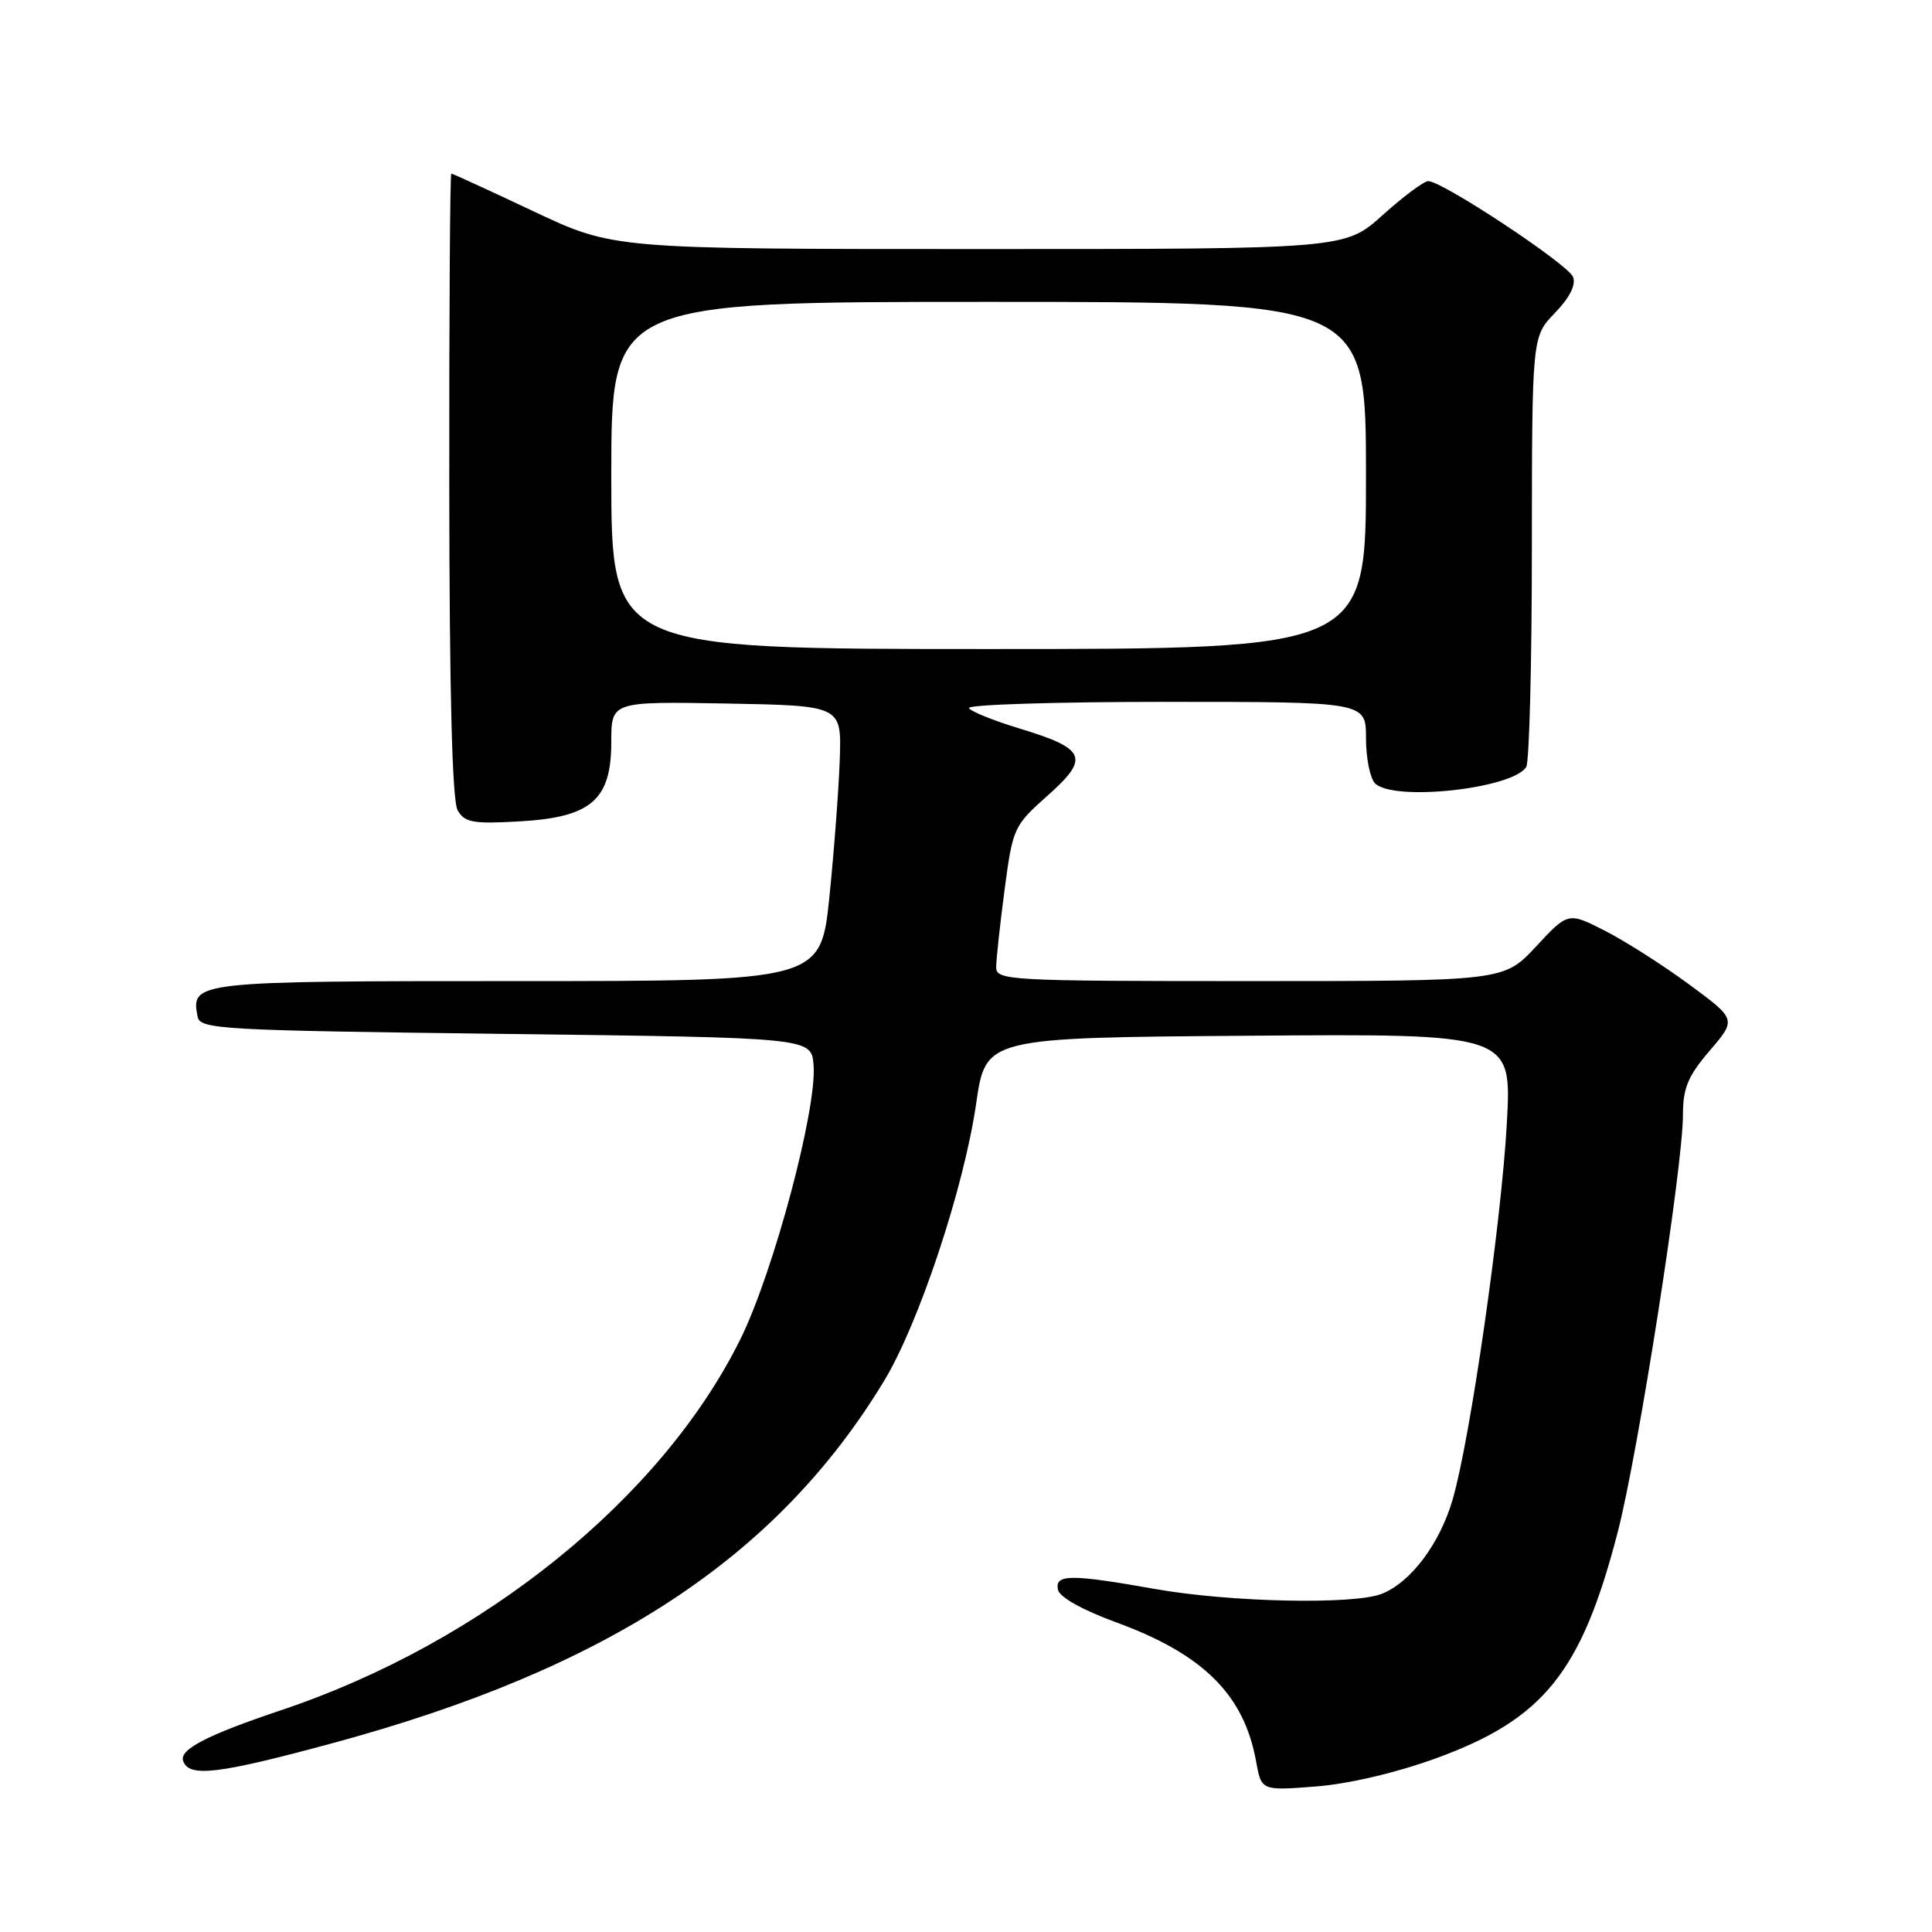 <?xml version="1.0" encoding="UTF-8" standalone="no"?>
<!DOCTYPE svg PUBLIC "-//W3C//DTD SVG 1.1//EN" "http://www.w3.org/Graphics/SVG/1.1/DTD/svg11.dtd" >
<svg xmlns="http://www.w3.org/2000/svg" xmlns:xlink="http://www.w3.org/1999/xlink" version="1.1" viewBox="0 0 256 256">
 <g >
 <path fill="currentColor"
d=" M 190.26 232.99 C 204.56 227.79 209.56 221.56 214.37 202.96 C 217.08 192.46 223.00 154.58 223.00 147.71 C 223.00 144.17 223.66 142.59 226.55 139.21 C 230.10 135.07 230.10 135.07 223.80 130.43 C 220.33 127.87 215.31 124.68 212.64 123.32 C 207.78 120.85 207.78 120.85 203.52 125.43 C 199.26 130.00 199.26 130.00 165.63 130.00 C 133.63 130.00 132.00 129.91 132.00 128.16 C 132.00 127.15 132.50 122.53 133.11 117.91 C 134.20 109.68 134.32 109.41 138.85 105.39 C 144.45 100.40 143.93 99.20 134.96 96.49 C 131.63 95.48 128.67 94.28 128.39 93.83 C 128.11 93.37 139.83 93.00 154.44 93.00 C 181.00 93.00 181.00 93.00 181.00 97.80 C 181.00 100.44 181.54 103.14 182.20 103.80 C 184.63 106.23 200.37 104.53 202.23 101.64 C 202.64 101.01 202.98 87.92 202.98 72.55 C 203.00 44.60 203.00 44.60 206.03 41.47 C 207.99 39.45 208.84 37.75 208.44 36.70 C 207.80 35.03 191.13 24.00 189.25 24.00 C 188.68 24.00 185.96 26.02 183.21 28.50 C 178.21 33.00 178.21 33.00 129.75 33.00 C 81.29 33.00 81.29 33.00 70.69 28.00 C 64.87 25.25 59.96 23.00 59.80 23.00 C 59.63 23.00 59.51 41.56 59.53 64.25 C 59.55 91.86 59.92 106.12 60.64 107.37 C 61.57 108.99 62.68 109.19 68.81 108.84 C 78.35 108.30 81.00 106.01 81.00 98.30 C 81.00 92.95 81.00 92.95 96.25 93.22 C 111.50 93.50 111.50 93.50 111.28 100.50 C 111.15 104.35 110.54 112.56 109.91 118.75 C 108.76 130.00 108.76 130.00 68.50 130.00 C 25.70 130.00 25.29 130.05 26.18 134.70 C 26.50 136.39 29.06 136.53 67.01 137.00 C 107.50 137.50 107.50 137.50 107.80 141.09 C 108.29 146.89 102.49 168.61 98.08 177.50 C 87.65 198.54 63.98 217.65 37.28 226.60 C 27.45 229.90 23.77 231.80 24.26 233.31 C 25.00 235.55 28.81 235.11 44.02 230.99 C 80.47 221.14 102.92 206.41 117.11 183.04 C 121.75 175.41 127.74 157.37 129.35 146.20 C 130.61 137.50 130.61 137.50 165.46 137.24 C 200.31 136.97 200.31 136.97 199.67 148.74 C 198.96 161.86 194.82 190.68 192.49 198.67 C 190.79 204.54 186.93 209.68 183.09 211.19 C 179.37 212.66 162.94 212.31 153.00 210.54 C 141.83 208.56 139.77 208.58 140.18 210.63 C 140.37 211.62 143.37 213.31 147.93 214.98 C 159.45 219.20 164.84 224.56 166.44 233.39 C 167.14 237.28 167.14 237.28 174.32 236.72 C 178.66 236.39 184.97 234.91 190.26 232.99 Z  M 81.00 63.00 C 81.00 40.00 81.00 40.00 131.00 40.00 C 181.00 40.00 181.00 40.00 181.00 63.00 C 181.00 86.00 181.00 86.00 131.00 86.00 C 81.00 86.00 81.00 86.00 81.00 63.00 Z "/>
</g>
</svg>